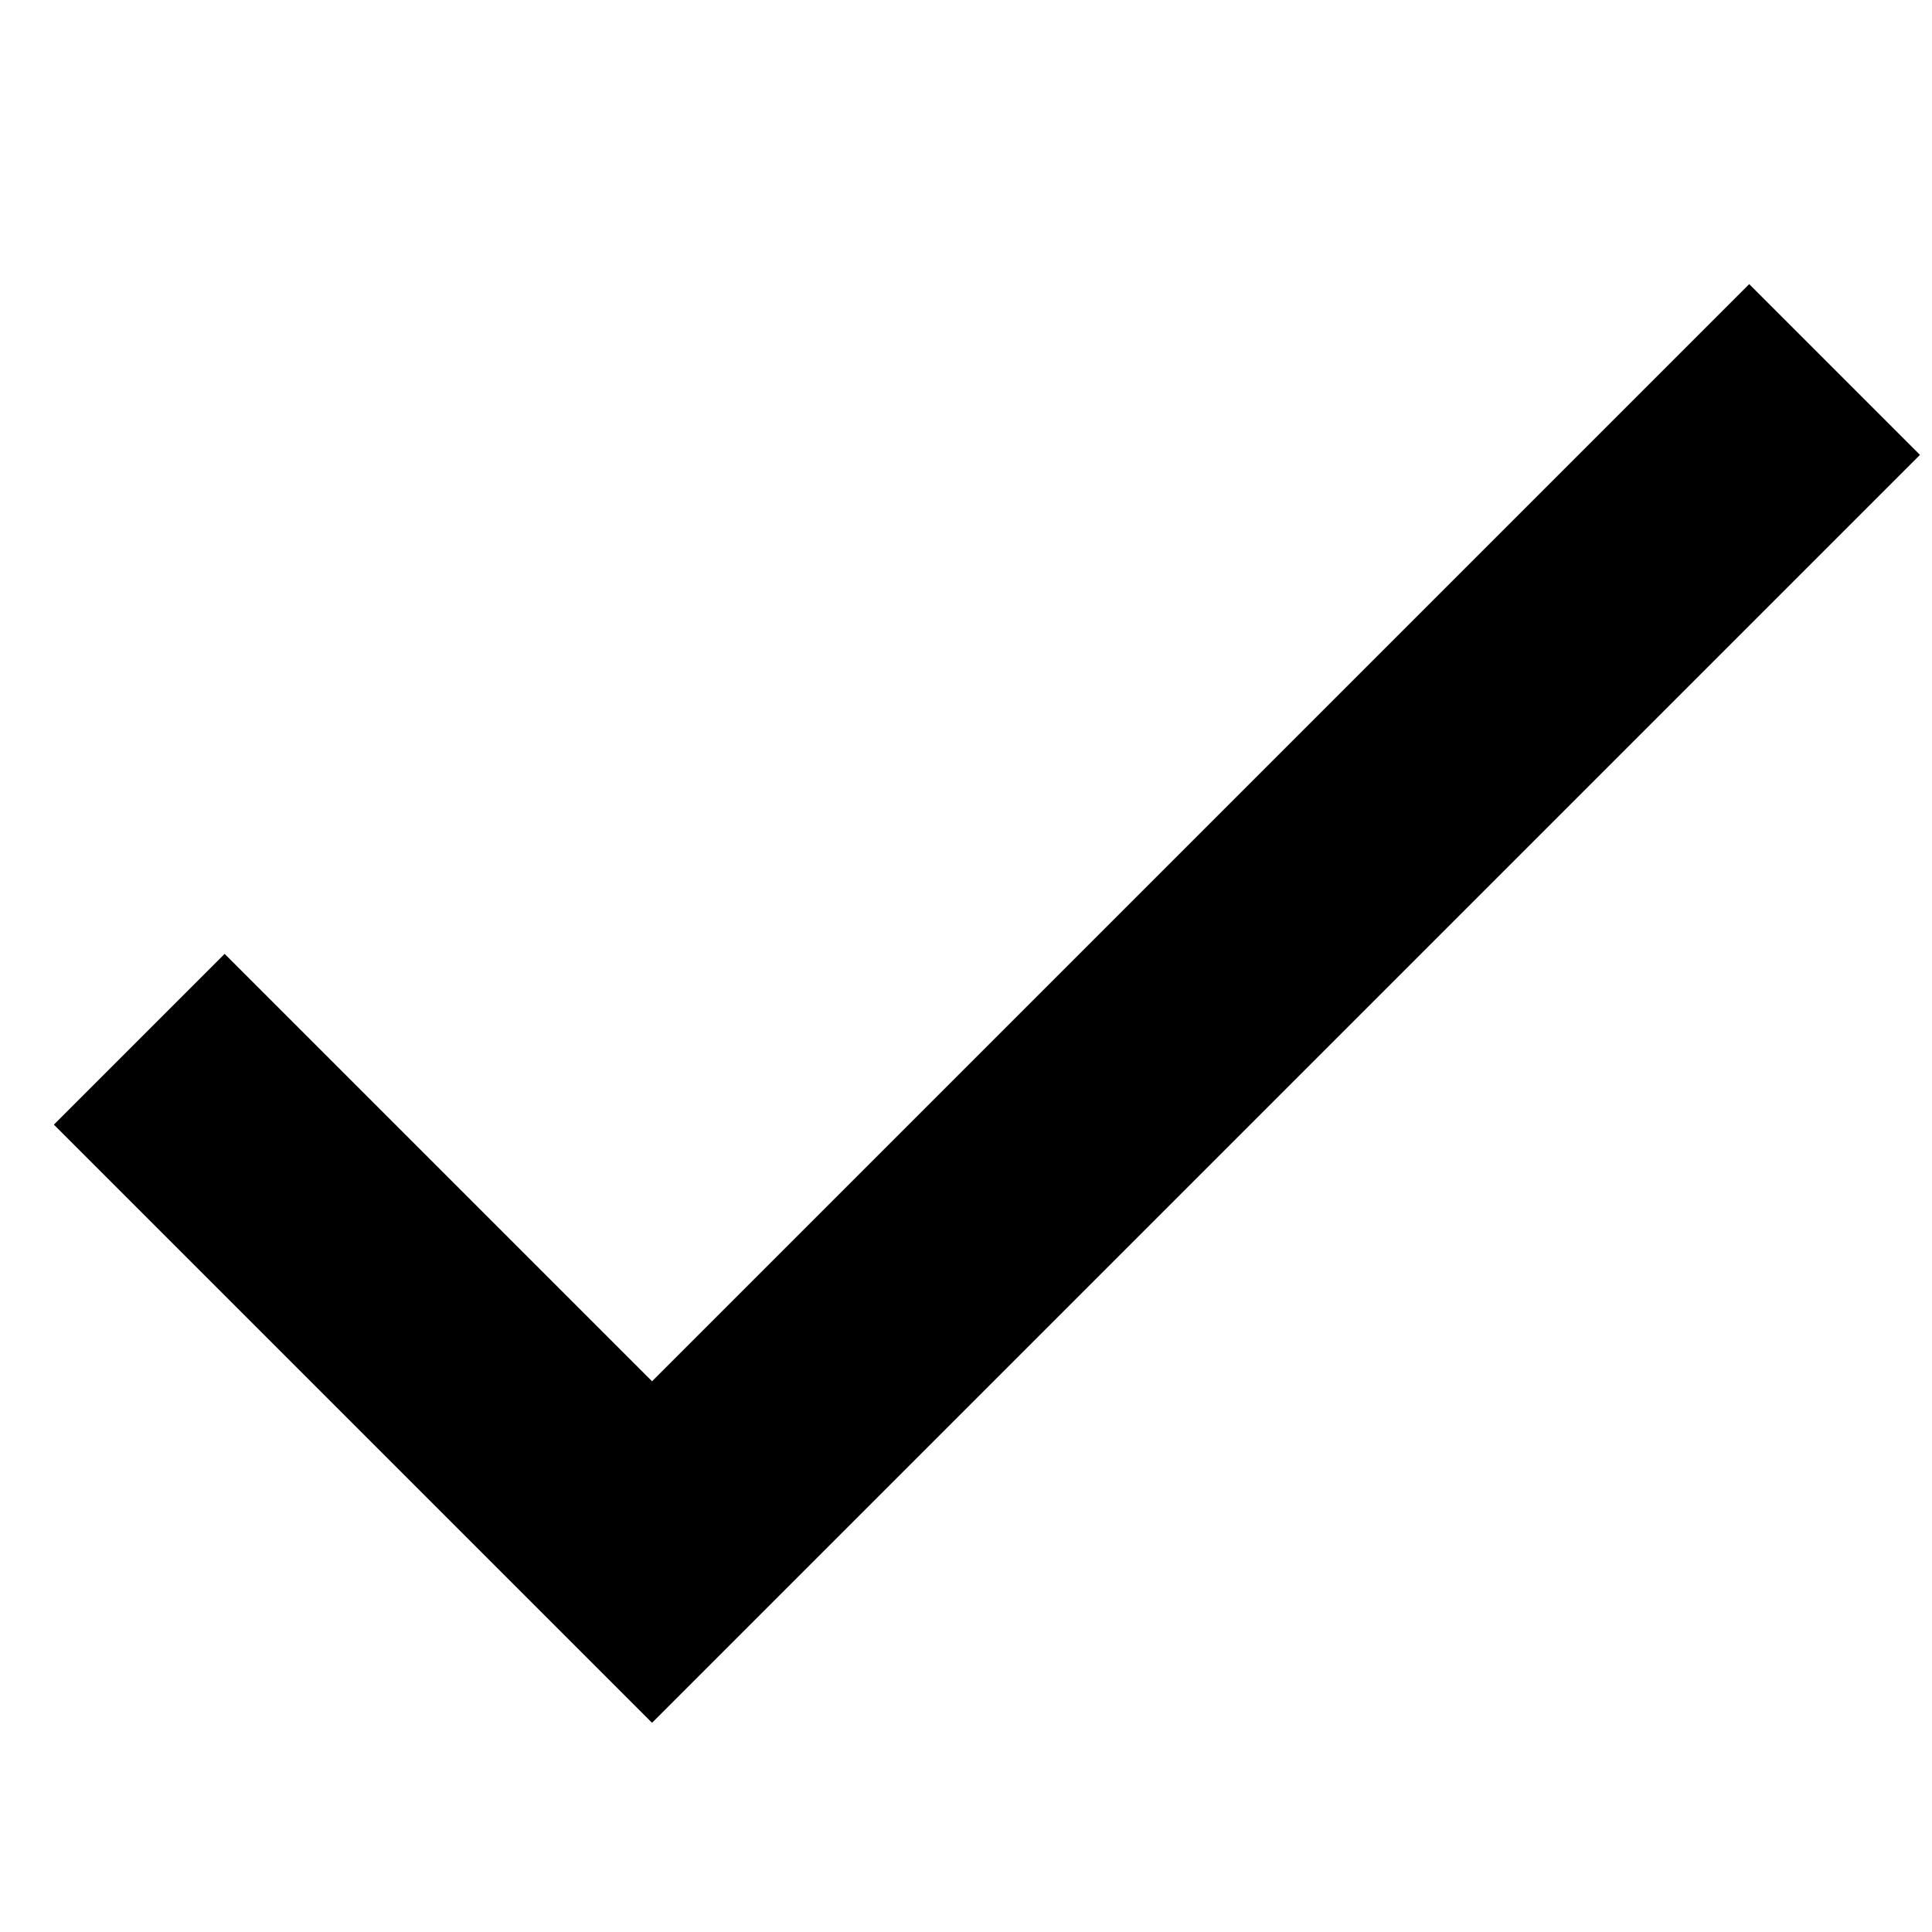 <svg xmlns="http://www.w3.org/2000/svg" viewBox="0 0 24 24" aria-hidden="true" focusable="false">
<path fill="none" stroke="currentColor" stroke-width="3" d="M1.73 12.91l6.37 6.37L22.79 4.59"/>
</svg>